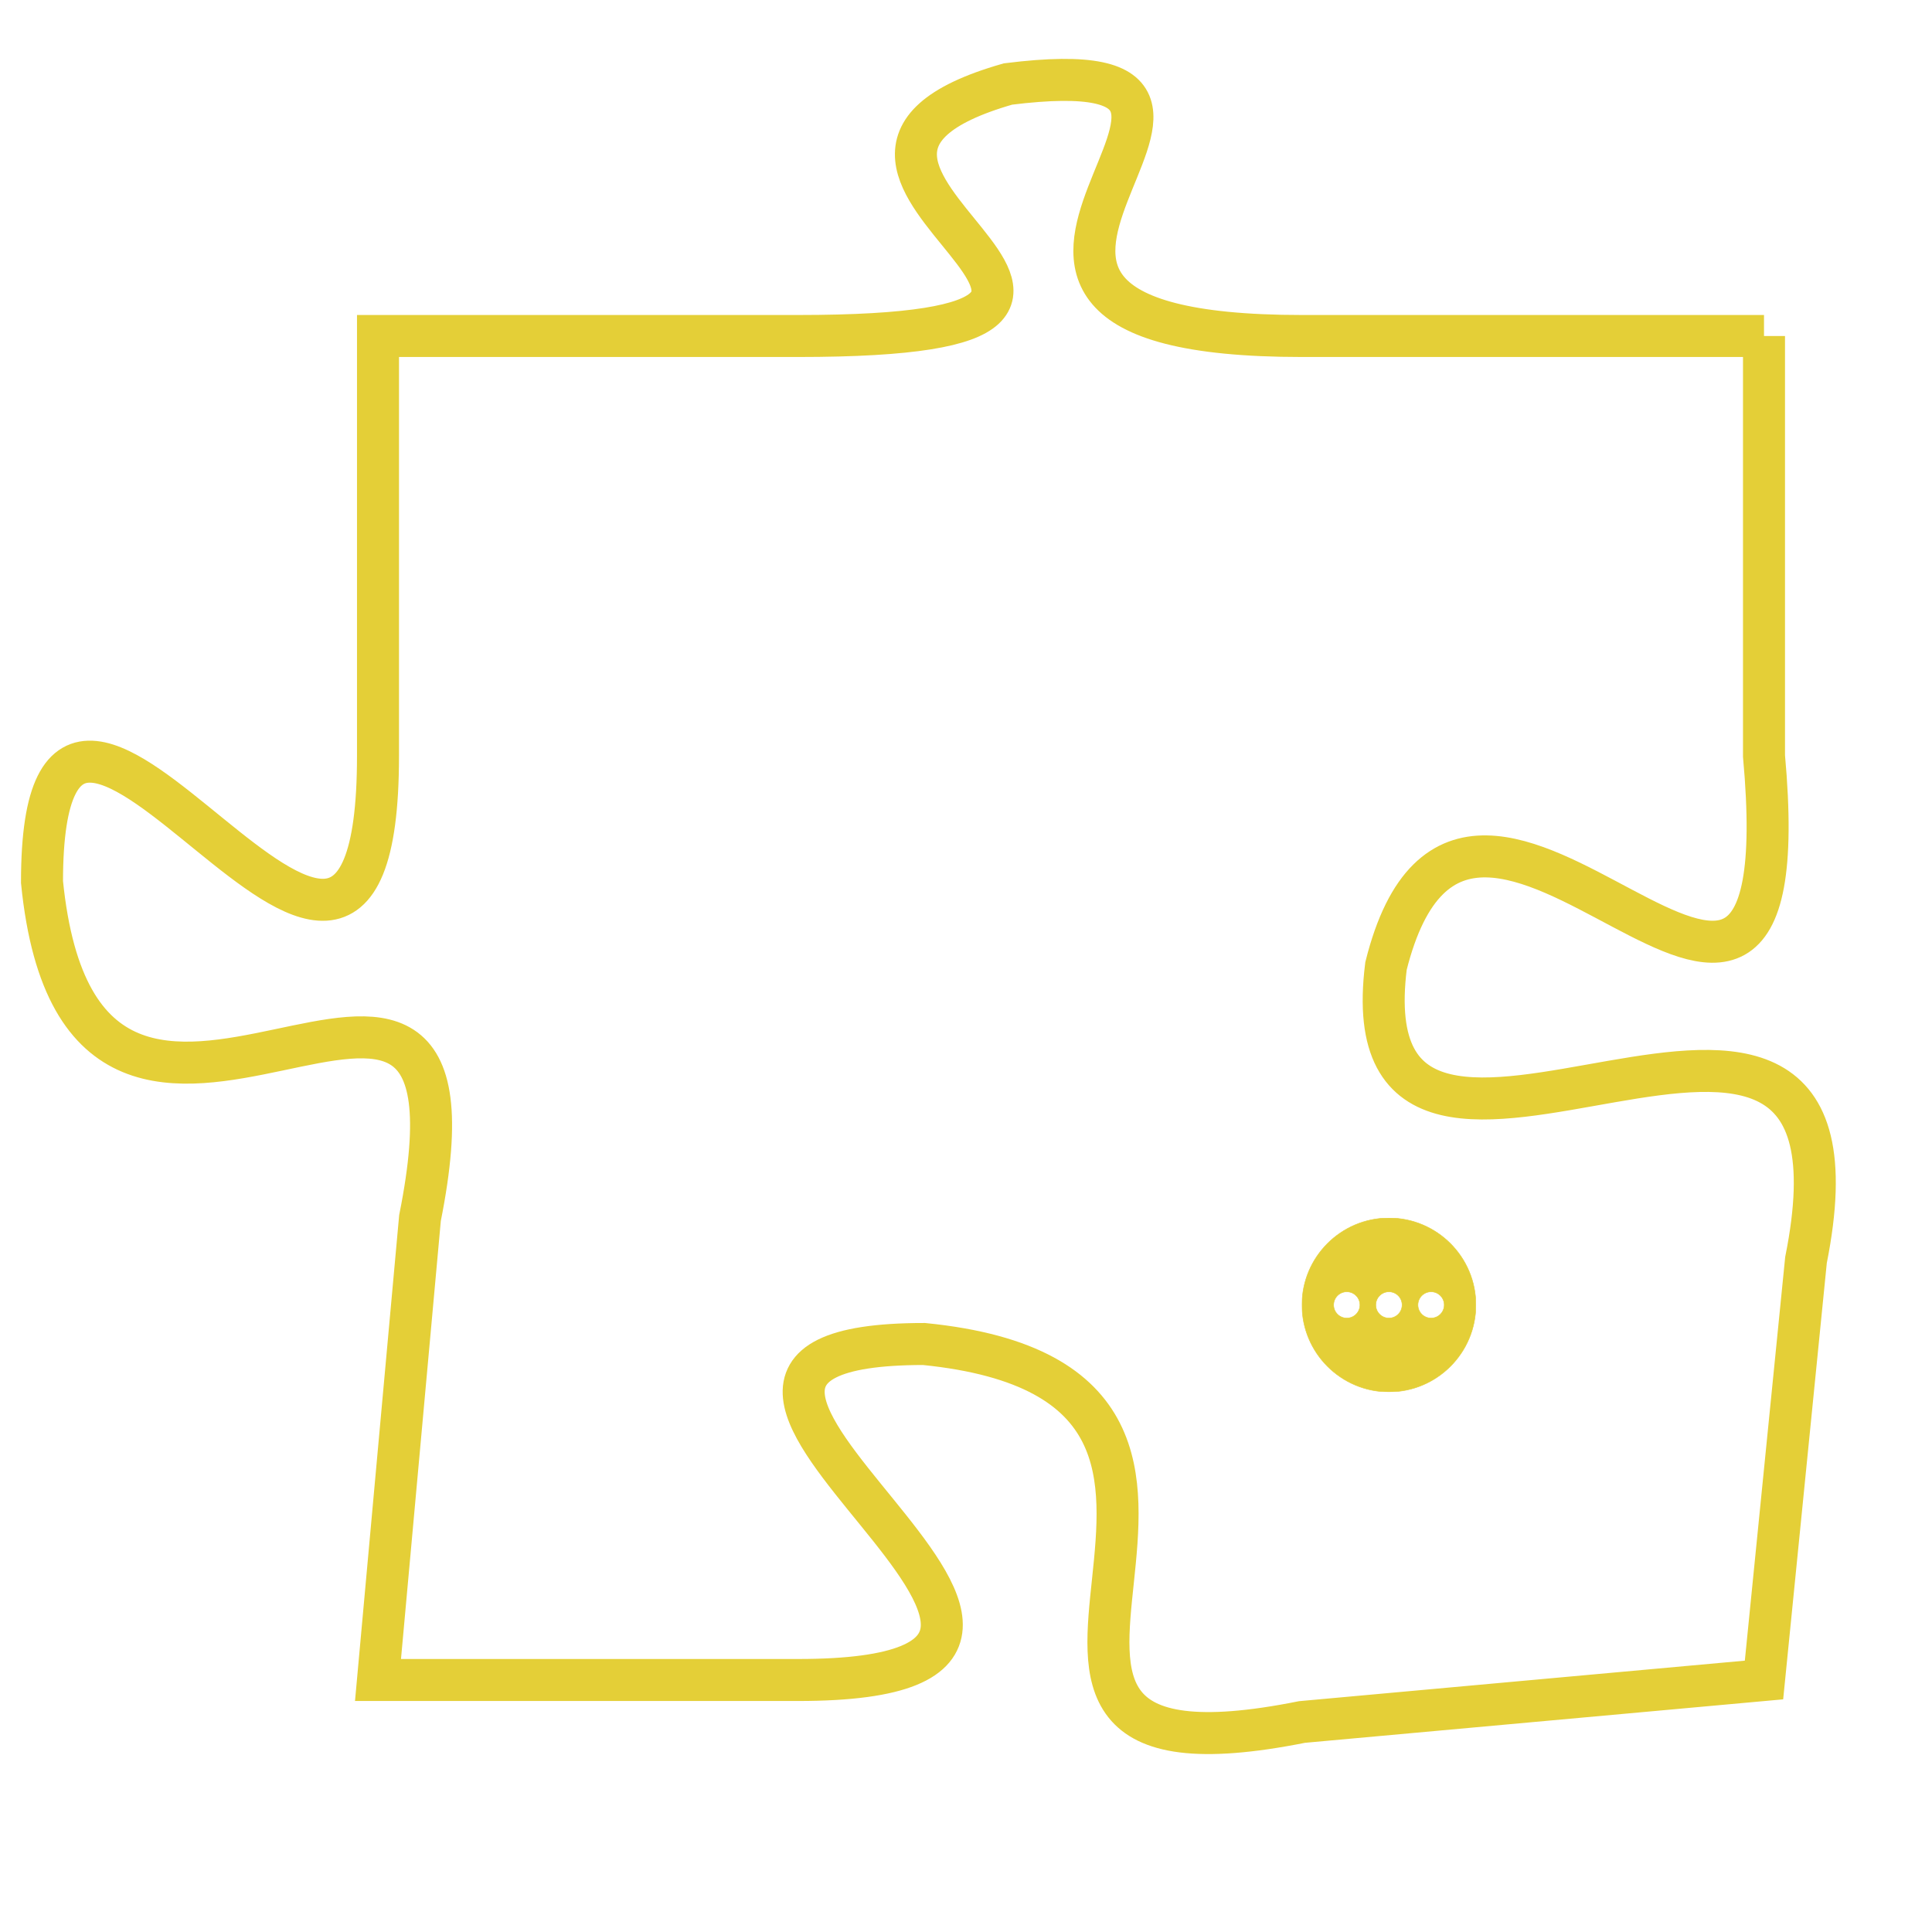 <svg version="1.1" xmlns="http://www.w3.org/2000/svg" xmlns:xlink="http://www.w3.org/1999/xlink" fill="transparent" x="0" y="0" width="350" height="350" preserveAspectRatio="xMinYMin slice"><style type="text/css">.links{fill:transparent;stroke: #E4CF37;}.links:hover{fill:#63D272; opacity:0.4;}</style><defs><g id="allt"><path id="t6073" d="M3102,1472 L3091,1472 C3080,1472 3092,1465 3084,1466 C3077,1468 3090,1472 3079,1472 L3069,1472 3069,1472 L3069,1482 C3069,1492 3061,1476 3061,1485 C3062,1495 3072,1483 3070,1493 L3069,1504 3069,1504 L3079,1504 C3089,1504 3073,1496 3082,1496 C3092,1497 3081,1507 3091,1505 L3102,1504 3102,1504 L3103,1494 C3105,1484 3092,1495 3093,1487 C3095,1479 3103,1493 3102,1482 L3102,1472"/></g><clipPath id="c" clipRule="evenodd" fill="transparent"><use href="#t6073"/></clipPath></defs><svg viewBox="3060 1464 46 44" preserveAspectRatio="xMinYMin meet"><svg width="4380" height="2430"><g><image crossorigin="anonymous" x="0" y="0" href="https://nftpuzzle.license-token.com/assets/completepuzzle.svg" width="100%" height="100%" /><g class="links"><use href="#t6073"/></g></g></svg><svg x="3091" y="1493" height="9%" width="9%" viewBox="0 0 330 330"><g><a xlink:href="https://nftpuzzle.license-token.com/" class="links"><title>See the most innovative NFT based token software licensing project</title><path fill="#E4CF37" id="more" d="M165,0C74.019,0,0,74.019,0,165s74.019,165,165,165s165-74.019,165-165S255.981,0,165,0z M85,190 c-13.785,0-25-11.215-25-25s11.215-25,25-25s25,11.215,25,25S98.785,190,85,190z M165,190c-13.785,0-25-11.215-25-25 s11.215-25,25-25s25,11.215,25,25S178.785,190,165,190z M245,190c-13.785,0-25-11.215-25-25s11.215-25,25-25 c13.785,0,25,11.215,25,25S258.785,190,245,190z"></path></a></g></svg></svg></svg>